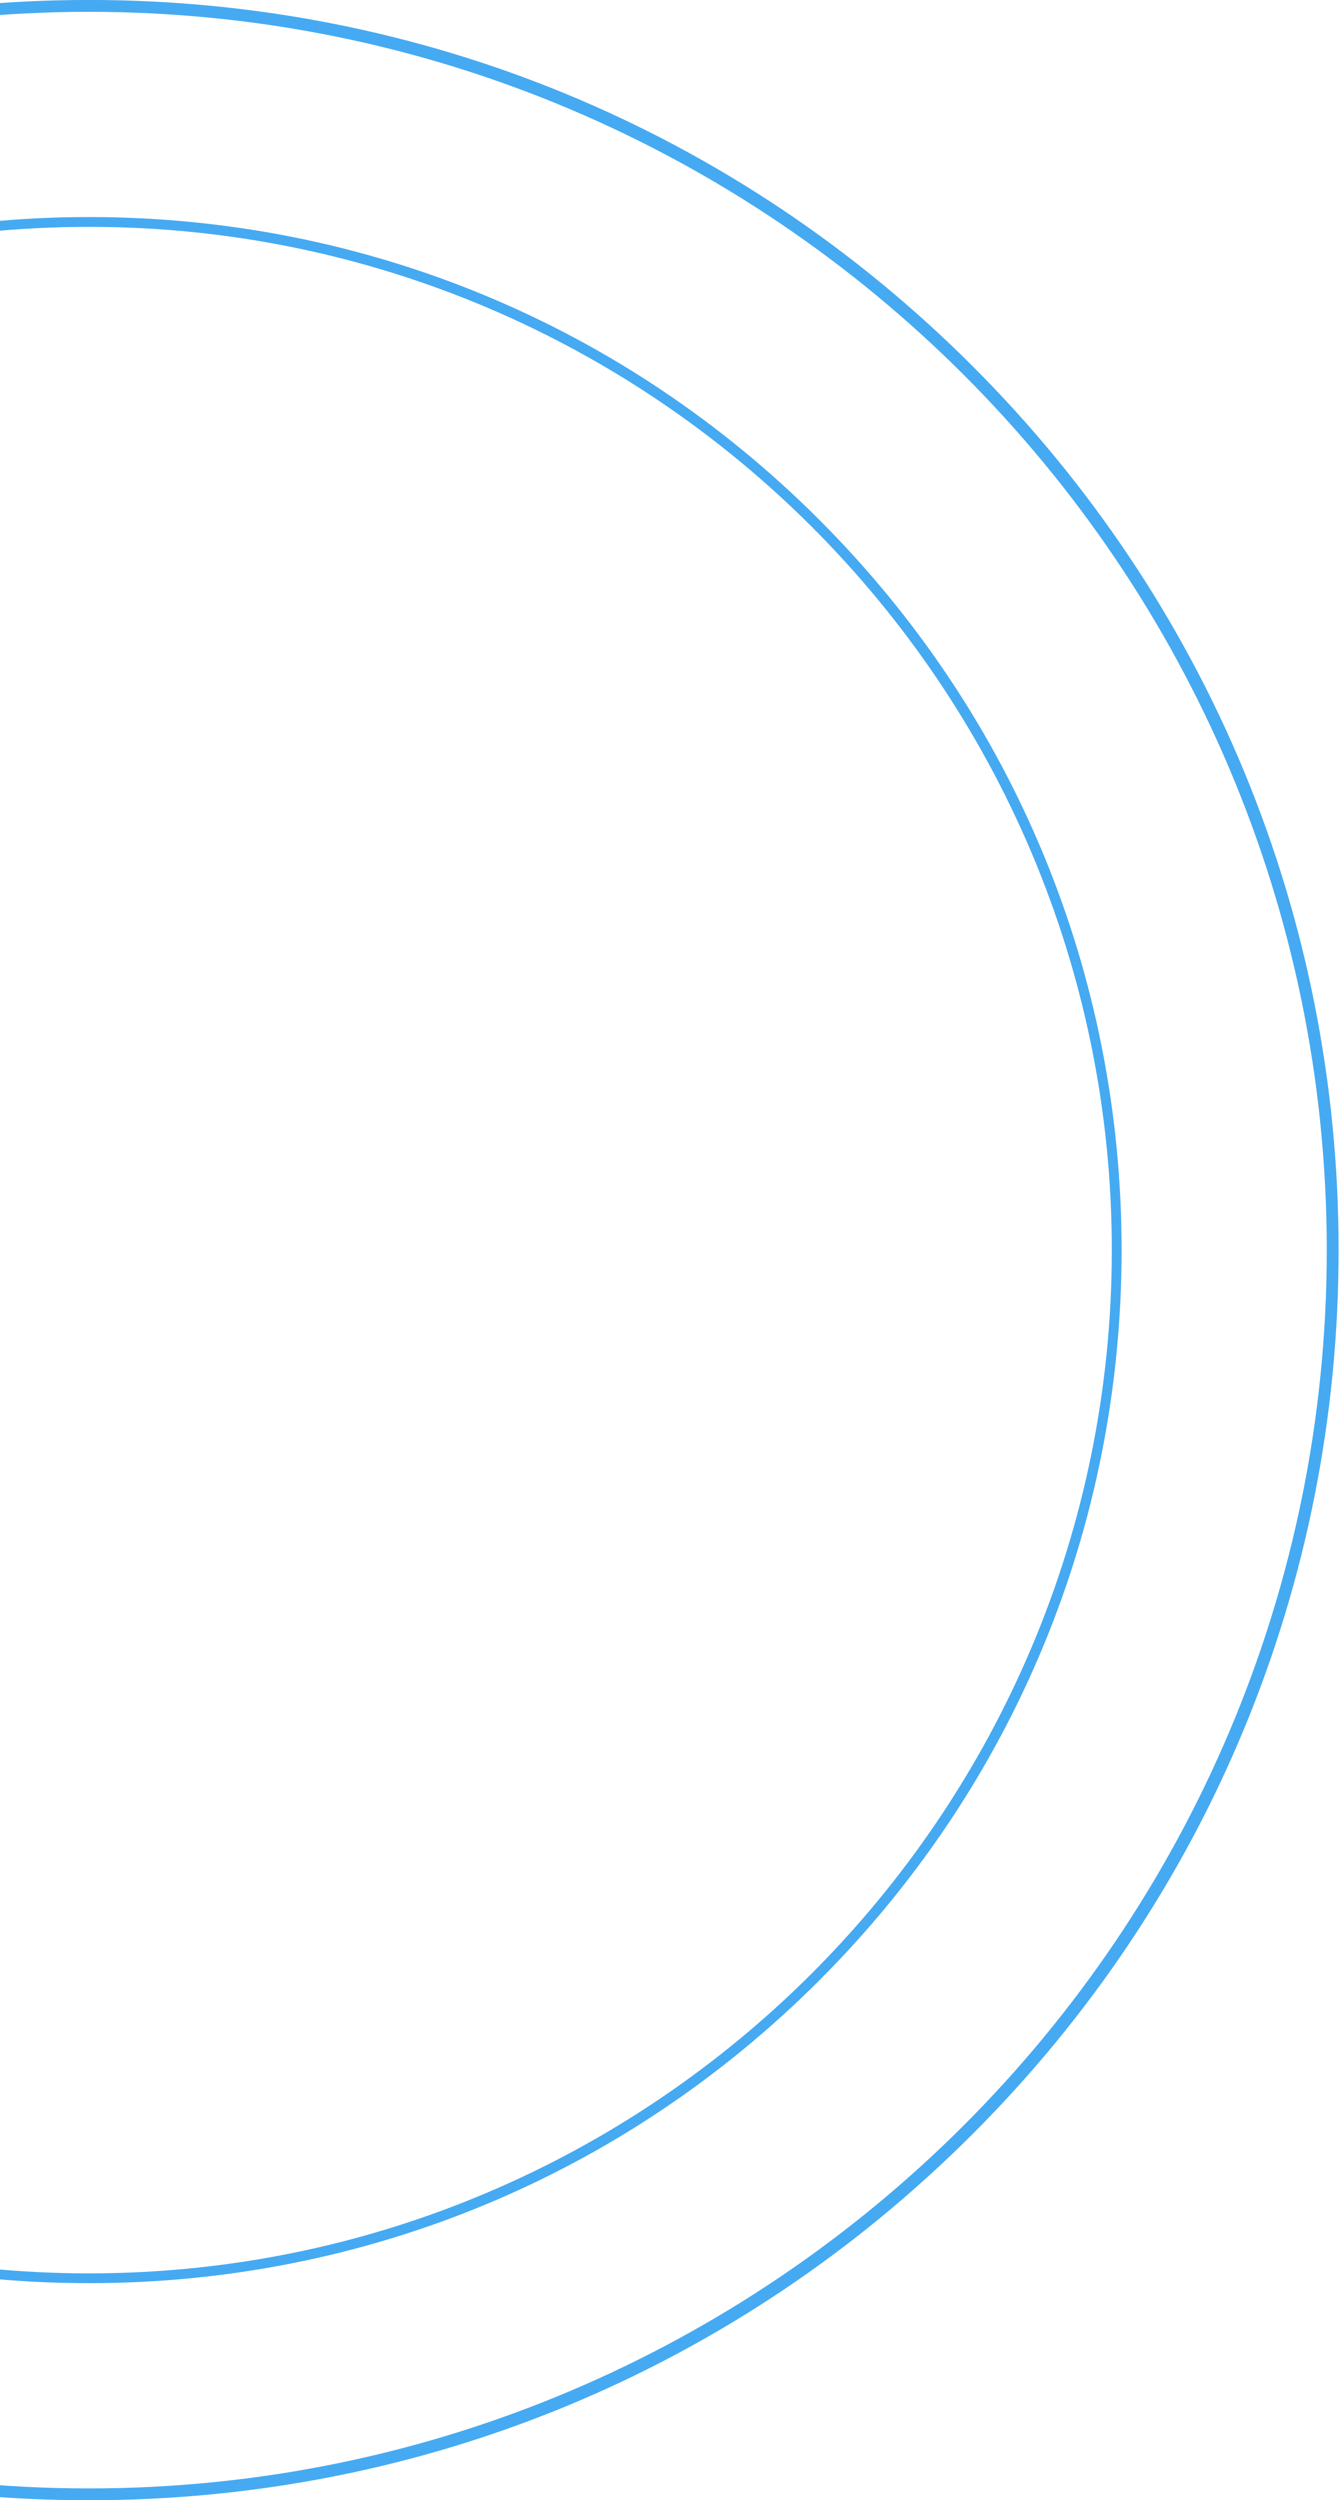 <svg width="279" height="520" viewBox="0 0 279 520" fill="none" xmlns="http://www.w3.org/2000/svg">
<path d="M18.5 519.997C-50.948 519.997 -116.241 492.952 -165.348 443.845C-214.454 394.732 -241.5 329.445 -241.5 259.991C-241.5 190.543 -214.454 125.256 -165.348 76.144C-116.241 27.037 -50.948 -0.009 18.5 -0.009C87.948 -0.009 153.241 27.037 202.348 76.144C251.454 125.256 278.5 190.543 278.5 259.991C278.5 329.445 251.454 394.732 202.348 443.845C153.241 492.952 87.948 519.997 18.5 519.997ZM18.5 2.459C-123.504 2.459 -239.039 117.987 -239.039 259.991C-239.039 402.001 -123.504 517.536 18.5 517.536C160.51 517.536 276.039 402.001 276.039 259.991C276.039 117.987 160.51 2.459 18.5 2.459Z" fill="#45AAF2"/>
<path d="M18.5 474.848C-38.89 474.848 -92.843 452.496 -133.424 411.914C-173.999 371.339 -196.352 317.381 -196.352 259.99C-196.352 202.607 -173.999 148.648 -133.424 108.073C-92.843 67.491 -38.89 45.139 18.5 45.139C75.89 45.139 129.842 67.491 170.424 108.073C211.006 148.648 233.352 202.607 233.352 259.99C233.352 317.381 211.006 371.339 170.424 411.914C129.842 452.496 75.89 474.848 18.5 474.848ZM18.5 47.181C-98.843 47.181 -194.316 142.648 -194.316 259.99C-194.316 377.34 -98.843 472.812 18.5 472.812C135.849 472.812 231.316 377.34 231.316 259.99C231.316 142.648 135.849 47.181 18.5 47.181Z" fill="#45AAF2"/>
</svg>

